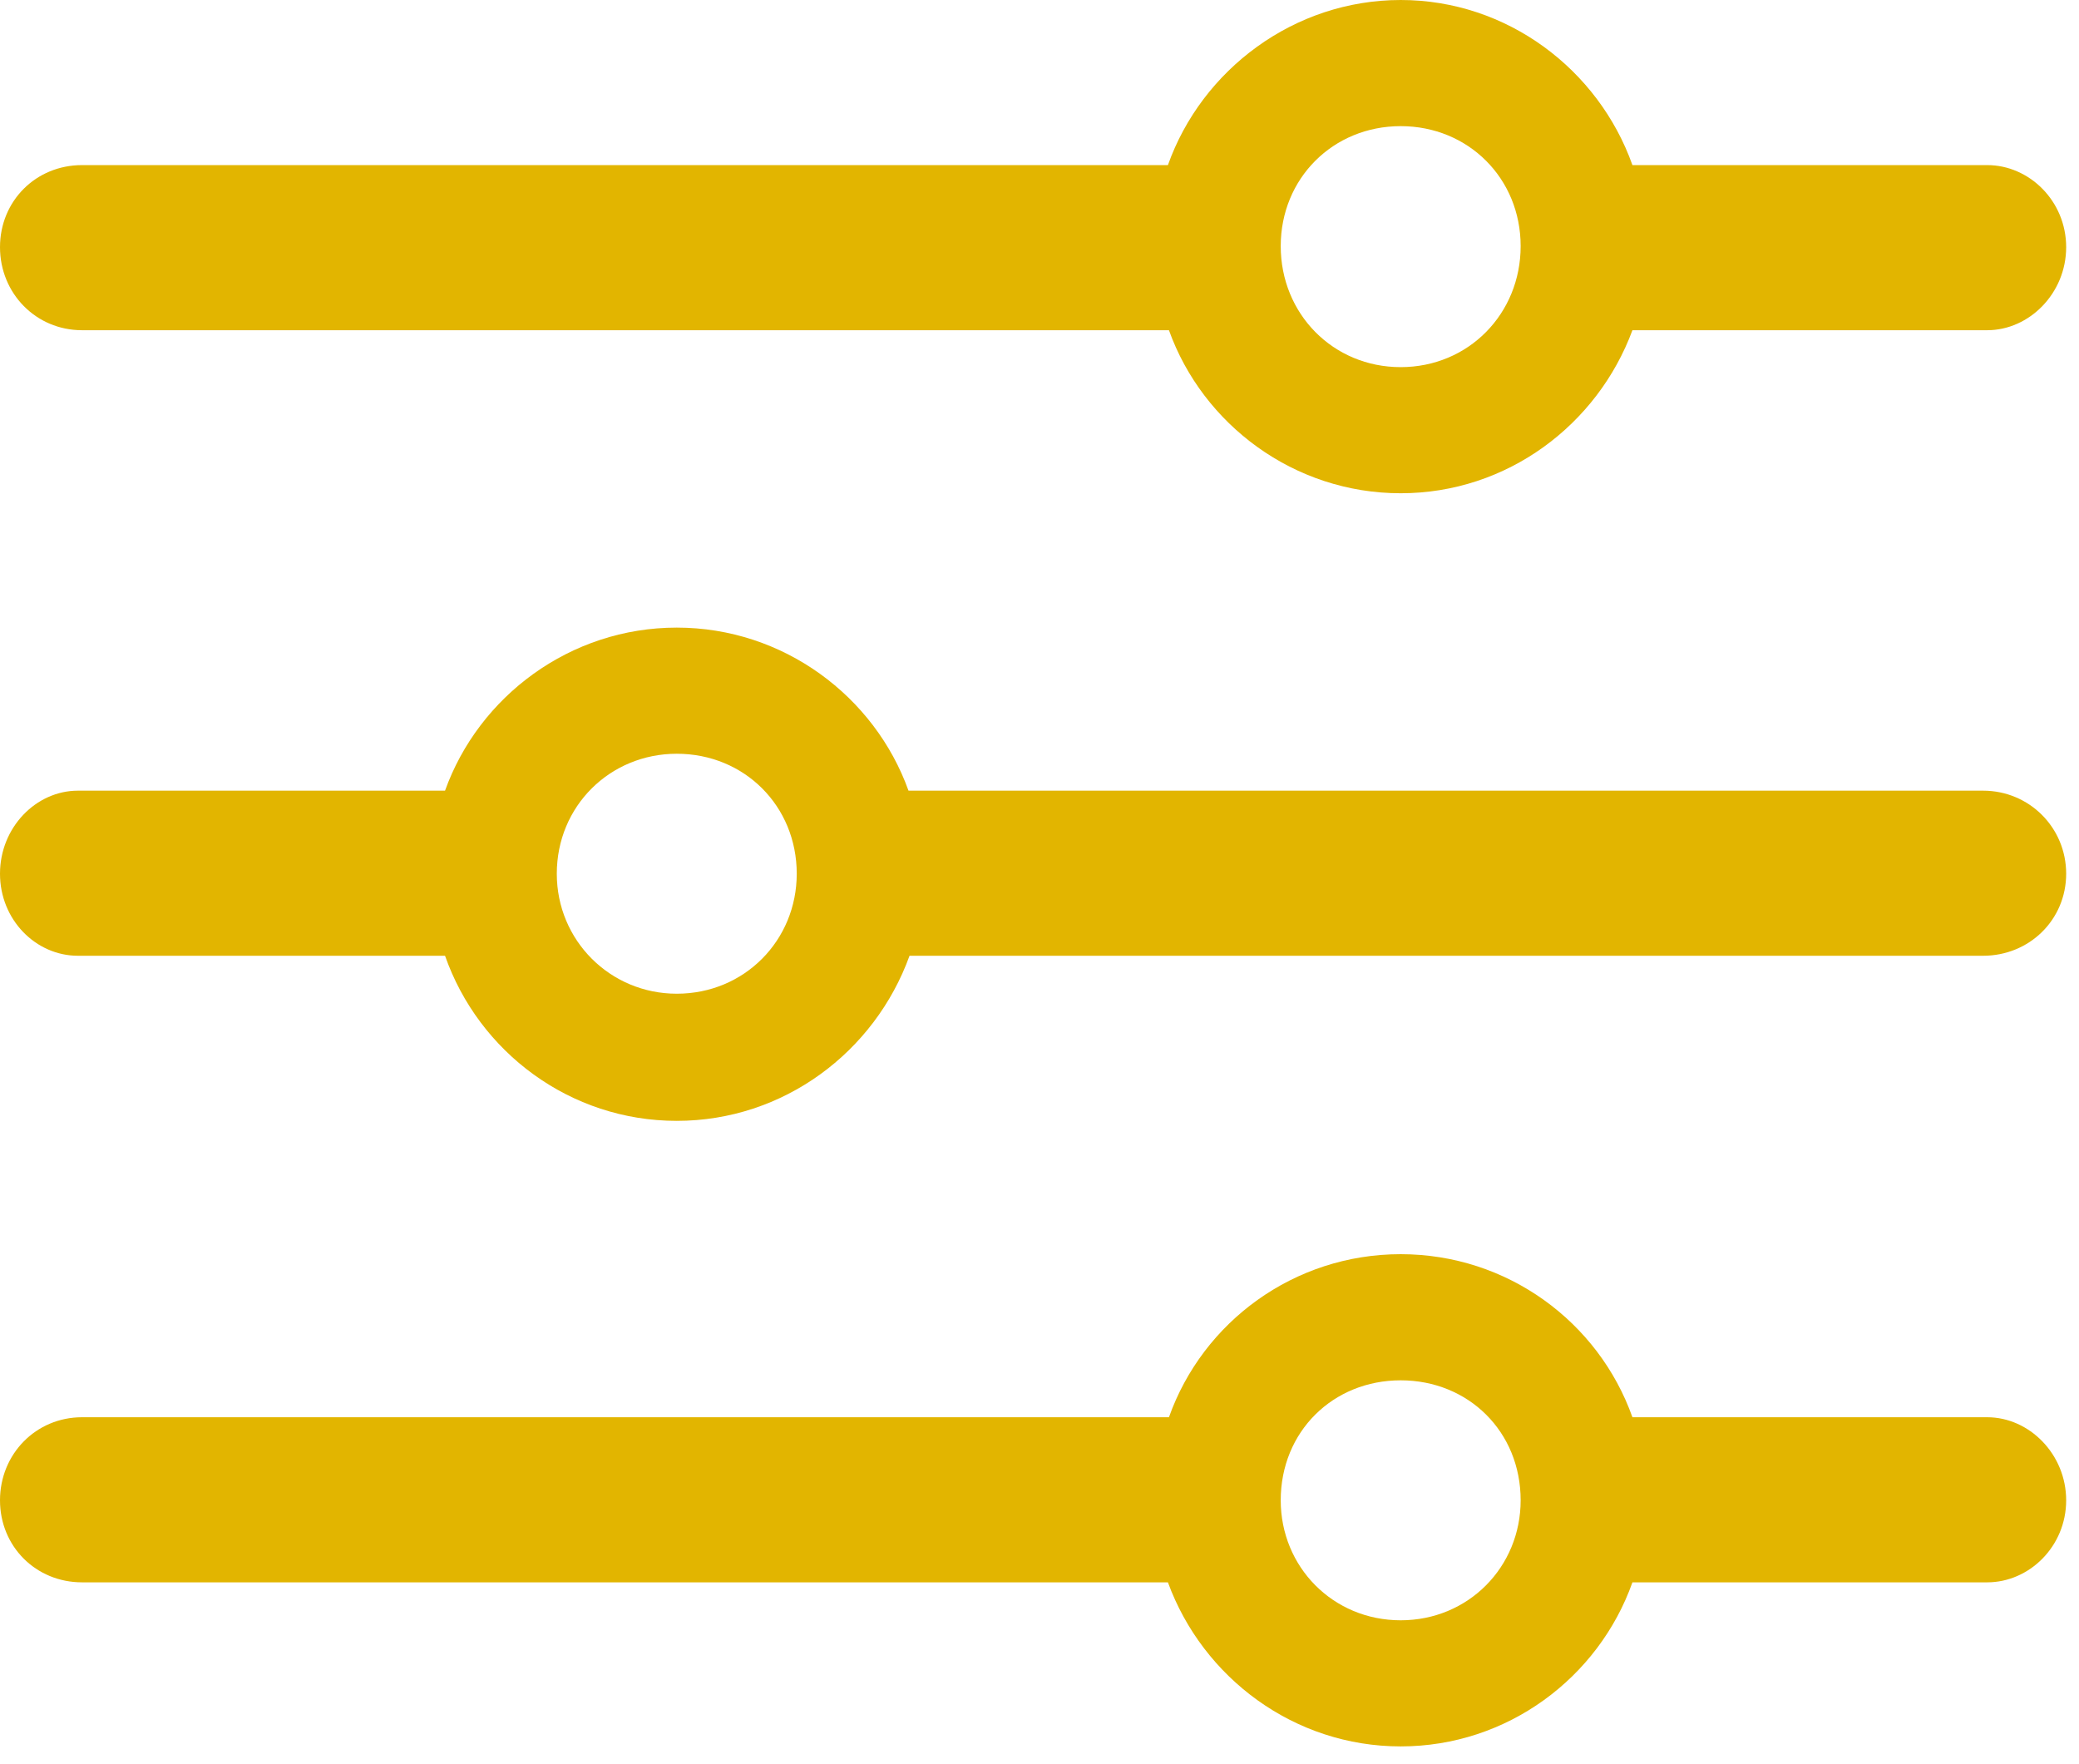 <?xml version="1.0" encoding="UTF-8" standalone="no"?>
<!DOCTYPE svg PUBLIC "-//W3C//DTD SVG 1.1//EN" "http://www.w3.org/Graphics/SVG/1.1/DTD/svg11.dtd">
<svg width="100%" height="100%" viewBox="0 0 99 84" version="1.1" xmlns="http://www.w3.org/2000/svg" xmlns:xlink="http://www.w3.org/1999/xlink" xml:space="preserve" xmlns:serif="http://www.serif.com/" style="fill-rule:evenodd;clip-rule:evenodd;stroke-linejoin:round;stroke-miterlimit:2;">
    <g id="Regular-M" transform="matrix(1,0,0,1,-12.451,76.758)">
        <path d="M79.15,-53.272C84.229,-53.272 88.525,-56.543 90.186,-61.035L107.08,-61.035C109.082,-61.035 110.84,-62.793 110.84,-64.99C110.84,-67.188 109.082,-68.897 107.08,-68.897L90.186,-68.897C88.574,-73.438 84.229,-76.758 79.15,-76.758C74.072,-76.758 69.678,-73.438 68.066,-68.897L16.357,-68.897C14.16,-68.897 12.451,-67.188 12.451,-64.99C12.451,-62.793 14.16,-61.035 16.357,-61.035L68.115,-61.035C69.727,-56.543 74.072,-53.272 79.15,-53.272ZM79.15,-59.277C75.928,-59.277 73.438,-61.816 73.438,-65.039C73.438,-68.262 75.928,-70.752 79.15,-70.752C82.373,-70.752 84.863,-68.262 84.863,-65.039C84.863,-61.816 82.373,-59.277 79.15,-59.277ZM16.162,-39.111C14.16,-39.111 12.451,-37.353 12.451,-35.156C12.451,-32.959 14.16,-31.25 16.162,-31.25L33.643,-31.25C35.254,-26.66 39.6,-23.389 44.678,-23.389C49.756,-23.389 54.102,-26.66 55.762,-31.25L106.885,-31.25C109.082,-31.25 110.84,-32.959 110.84,-35.156C110.84,-37.353 109.082,-39.111 106.885,-39.111L55.713,-39.111C54.102,-43.603 49.756,-46.875 44.678,-46.875C39.6,-46.875 35.254,-43.603 33.643,-39.111L16.162,-39.111ZM44.678,-29.443C41.504,-29.443 38.965,-31.982 38.965,-35.156C38.965,-38.379 41.504,-40.869 44.678,-40.869C47.9,-40.869 50.391,-38.379 50.391,-35.156C50.391,-31.982 47.9,-29.443 44.678,-29.443ZM79.15,6.396C84.229,6.396 88.574,3.125 90.186,-1.416L107.08,-1.416C109.082,-1.416 110.84,-3.125 110.84,-5.322C110.84,-7.52 109.082,-9.277 107.08,-9.277L90.186,-9.277C88.574,-13.818 84.229,-17.041 79.15,-17.041C74.072,-17.041 69.727,-13.818 68.115,-9.277L16.357,-9.277C14.16,-9.277 12.451,-7.52 12.451,-5.322C12.451,-3.125 14.16,-1.416 16.357,-1.416L68.066,-1.416C69.727,3.125 74.072,6.396 79.15,6.396ZM79.15,0.391C75.928,0.391 73.438,-2.148 73.438,-5.322C73.438,-8.594 75.928,-11.035 79.15,-11.035C82.373,-11.035 84.863,-8.594 84.863,-5.322C84.863,-2.148 82.373,0.391 79.15,0.391Z" style="fill:rgb(226,181,0);fill-rule:nonzero;"/>
    </g>
</svg>
